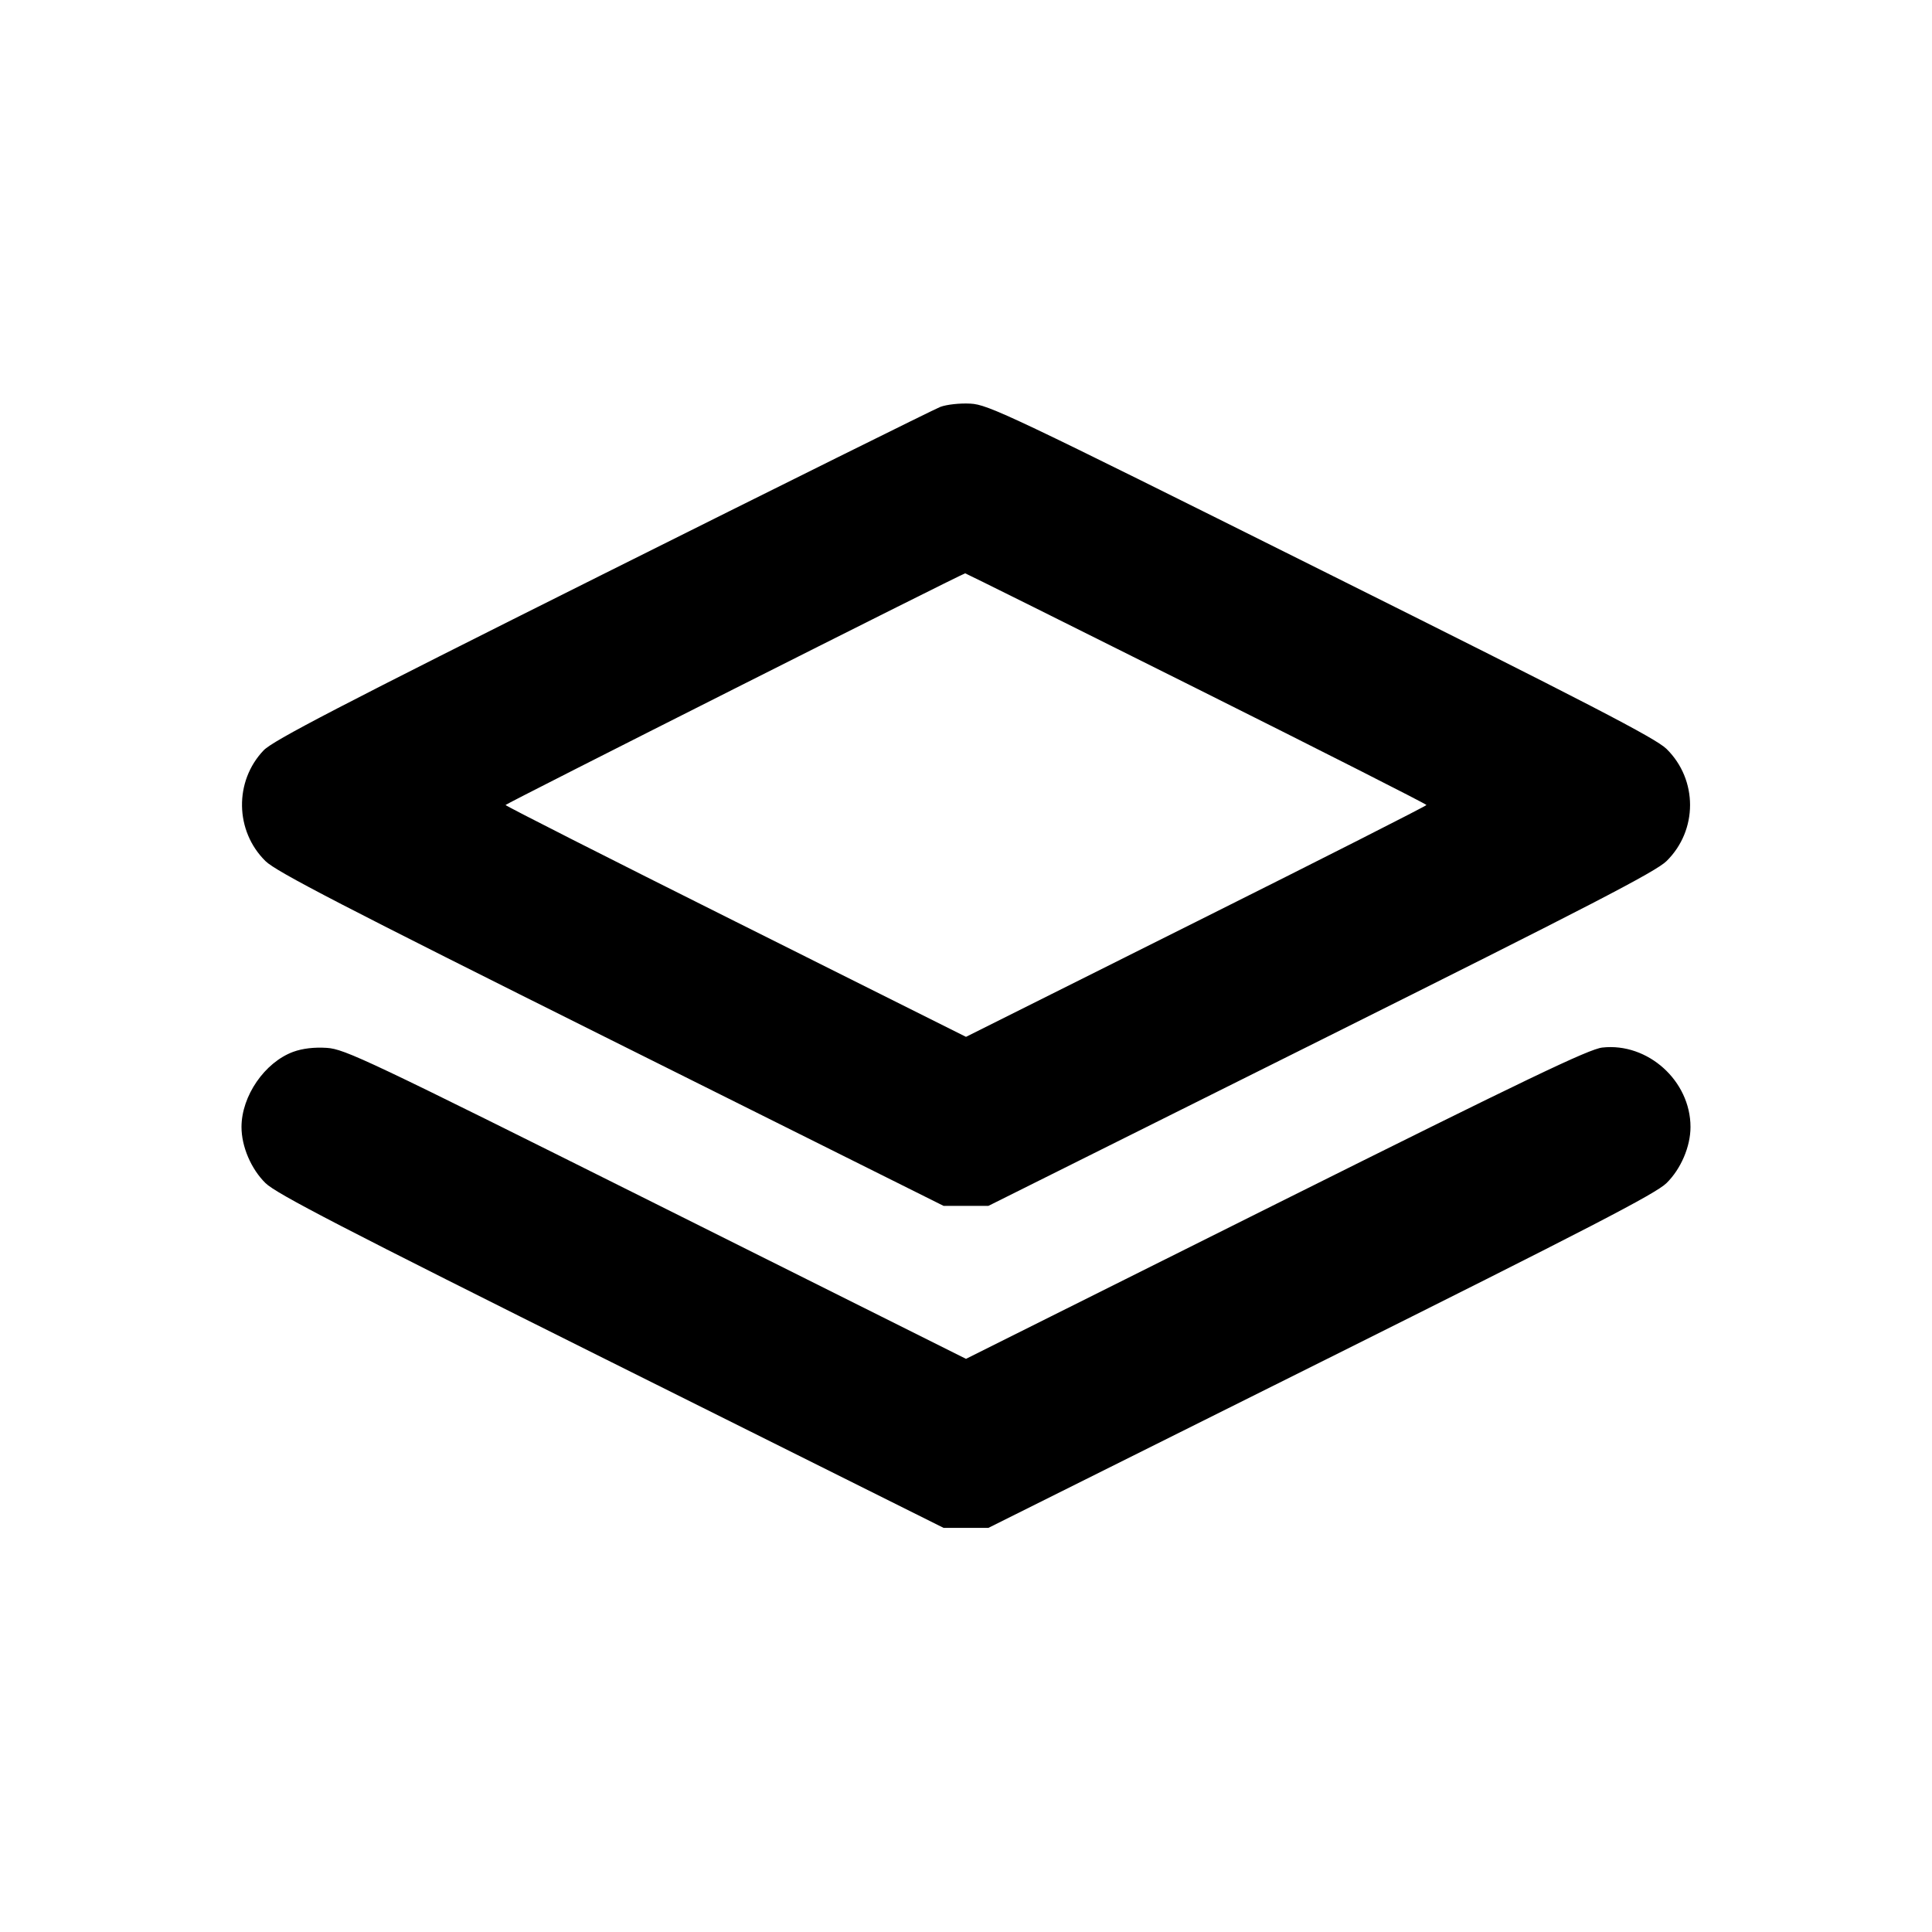 <svg xmlns="http://www.w3.org/2000/svg" width="24" height="24" viewBox="0 0 24 24" fill="none" stroke="currentColor" stroke-width="2" stroke-linecap="round" stroke-linejoin="round"><path d="M11.680 5.055 C 11.603 5.085,9.713 6.023,7.480 7.139 C 4.214 8.772,3.392 9.199,3.275 9.321 C 2.908 9.705,2.918 10.324,3.298 10.697 C 3.432 10.829,4.258 11.256,7.593 12.920 L 11.722 14.980 12.000 14.980 L 12.278 14.980 16.407 12.920 C 19.742 11.256,20.568 10.829,20.702 10.697 C 21.092 10.314,21.092 9.686,20.702 9.303 C 20.568 9.171,19.743 8.744,16.413 7.083 C 12.549 5.155,12.275 5.025,12.055 5.014 C 11.923 5.007,11.759 5.025,11.680 5.055 M14.860 8.550 C 16.433 9.336,17.720 9.989,17.720 10.000 C 17.720 10.011,16.433 10.664,14.860 11.450 L 12.000 12.880 9.140 11.450 C 7.567 10.664,6.280 10.011,6.280 10.000 C 6.280 9.985,11.936 7.134,11.990 7.122 C 11.995 7.121,13.287 7.763,14.860 8.550 M3.643 13.066 C 3.288 13.197,3.000 13.615,3.000 14.000 C 3.000 14.243,3.119 14.521,3.298 14.697 C 3.432 14.829,4.258 15.256,7.593 16.920 L 11.722 18.980 12.000 18.980 L 12.278 18.980 16.407 16.920 C 19.742 15.256,20.568 14.829,20.702 14.697 C 20.881 14.521,21.000 14.243,21.000 14.000 C 21.000 13.427,20.471 12.950,19.905 13.013 C 19.739 13.031,18.976 13.397,15.850 14.957 L 12.000 16.880 8.150 14.956 C 4.559 13.162,4.284 13.032,4.060 13.017 C 3.903 13.007,3.759 13.024,3.643 13.066 " stroke="none" fill-rule="evenodd" fill="black"></path></svg>